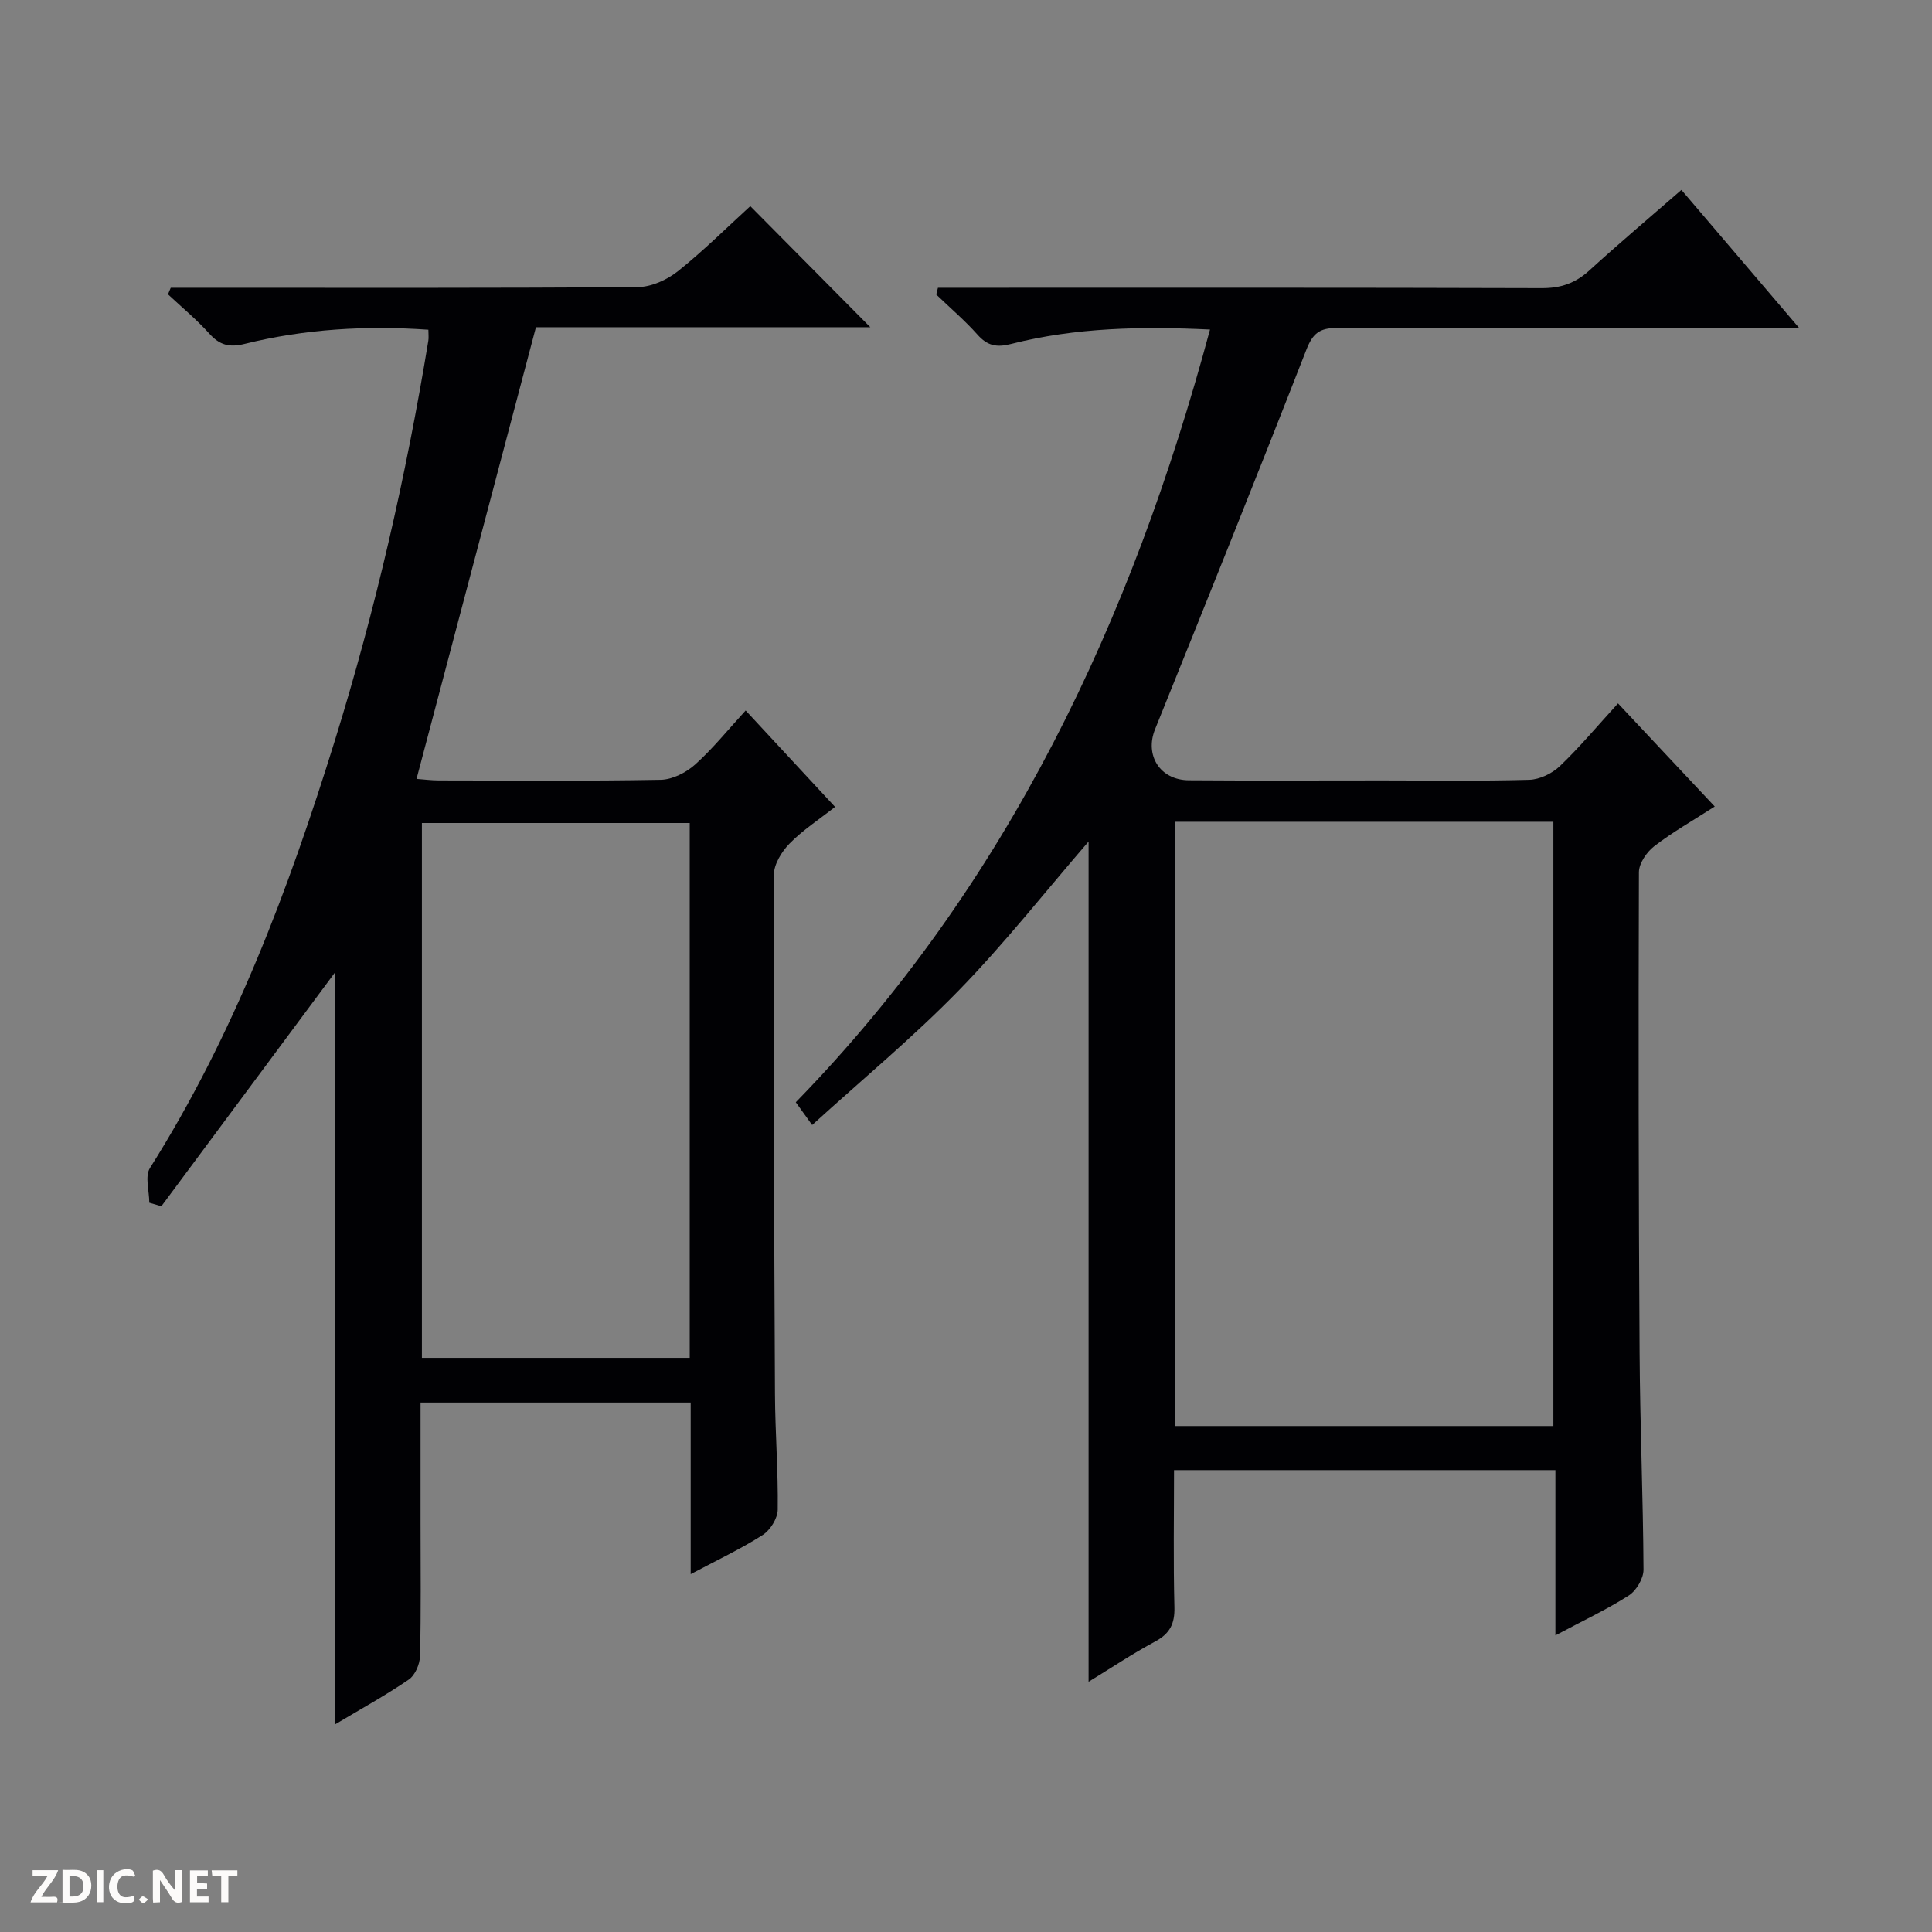 <svg enable-background="new 0 0 400 400" viewBox="0 0 400 400" xmlns="http://www.w3.org/2000/svg"><rect x="0" y="0" width="400" height="400" fill="#808080" stroke="none"/><g fill="#fcfbfa"><path d="m37.59 393.81c-.92.31-1.52.05-2-.78-.7-1.2-1.52-2.34-2.47-3.78v4.59c-.55.03-.95.05-1.41.07-.03-.37-.06-.64-.06-.91 0-1.91 0-3.81 0-5.7 1.13-.41 1.77-.03 2.29.91.62 1.11 1.38 2.14 2.31 3.19v-4.2h1.35v6.61z"/><path d="m12.94 393.88v-6.75c1.9.19 3.93-.54 5.37 1.29.8 1.01.78 2.88.03 3.97-1.37 1.97-3.4 1.51-6.4 1.49m2.45-1.22c2.04.12 2.92-.58 2.89-2.21-.03-1.51-.98-2.19-2.89-2z"/><path d="m11.81 393.87h-5.49c.68-2.18 2.47-3.48 3.51-5.45h-3.08v-1.21h5.29c-.71 2.13-2.44 3.48-3.47 5.51.86 0 1.63.04 2.39-.01.79-.05 1.14.21.85 1.16"/><path d="m39.33 393.86v-6.61h3.7v1.07h-2.22v1.52c.68.04 1.34.09 2.07.13v1.07c-.72.05-1.38.09-2.1.14v1.48h2.4v1.19h-3.85z"/><path d="m27.71 388.56c-1.15-.3-2.46-.61-3.1.64-.37.73-.41 1.93-.06 2.67.63 1.35 1.99.93 3.17.68.35.94-.01 1.32-.93 1.46-1.62.25-3.05-.27-3.76-1.48-.73-1.24-.6-3.03.31-4.17.88-1.11 2.71-1.7 4-1.16.32.13.44.74.65 1.12-.1.08-.19.16-.28.24"/><path d="m49.15 387.24v1.07c-.59.02-1.17.05-1.87.08v5.44h-1.48v-5.44h-1.85c-.05-.4-.08-.73-.13-1.15z"/><path d="m20.06 387.21h1.33v6.62h-1.33z"/><path d="m30.68 393.25c-.39.38-.8.79-1.05.76-.32-.05-.6-.45-.9-.7.26-.24.51-.64.8-.67.29-.04.62.3 1.15.61"/></g><path d="m322.03 338.59c0-11.92 0-22.88 0-34.22-26.3 0-52.33 0-78.96 0 0 9.5-.16 18.95.08 28.38.09 3.42-.93 5.47-3.98 7.1-4.64 2.49-9.04 5.43-13.79 8.34 0-58.36 0-116.17 0-173.96-8.84 10.23-17.33 21.03-26.86 30.81-9.49 9.74-20.02 18.46-30.37 27.88-1.5-2.08-2.34-3.24-3.39-4.71 43.86-45.02 69.54-99.7 85.76-159.98-14.08-.67-27.77-.44-41.21 2.99-3 .77-4.89.36-6.93-1.93-2.63-2.96-5.68-5.55-8.54-8.31.12-.47.23-.93.35-1.4h5.55c39.83 0 79.65-.05 119.48.08 3.95.01 6.96-1.04 9.84-3.67 6.12-5.58 12.46-10.93 19.06-16.67 8.09 9.48 15.9 18.64 24.45 28.67-2.78 0-4.53 0-6.29 0-29.83 0-59.65.06-89.48-.08-3.57-.02-5 1.1-6.32 4.47-10.26 26.27-20.79 52.45-31.34 78.61-2.16 5.36.98 10.51 7 10.56 13.33.1 26.66.03 39.99.03 10.16 0 20.33.16 30.49-.13 2.16-.06 4.74-1.31 6.33-2.83 4.08-3.9 7.72-8.26 12.04-12.99 6.69 7.13 13.19 14.06 20.03 21.35-4.58 2.95-8.77 5.32-12.54 8.23-1.55 1.2-3.15 3.54-3.16 5.37-.11 33.16-.07 66.31.14 99.47.09 14.98.73 29.95.81 44.93.01 1.82-1.48 4.34-3.05 5.35-4.57 2.92-9.53 5.24-15.19 8.26zm-78.74-168.45v125.1h78.32c0-41.92 0-83.48 0-125.1-26.2 0-52.01 0-78.32 0z" fill="#010104"/><path d="m143 325.91c0-12.28 0-23.72 0-35.53-18.71 0-37.07 0-55.93 0v25c0 9.17.12 18.33-.11 27.49-.04 1.68-1.02 3.98-2.34 4.87-4.78 3.27-9.88 6.07-15.24 9.27 0-52.31 0-104.24 0-155.71-11.81 15.9-23.89 32.17-35.97 48.44-.83-.24-1.66-.49-2.5-.73 0-2.43-.95-5.46.14-7.19 17.36-27.52 28.69-57.61 38.27-88.47 8.42-27.14 14.76-54.77 19.36-82.8.11-.65.01-1.32.01-2.28-12.83-.9-25.55-.17-38.04 2.93-3.18.79-5.18.25-7.32-2.13-2.62-2.92-5.68-5.44-8.55-8.13.19-.45.38-.9.57-1.36h5.7c30.33 0 60.66.09 90.98-.14 2.8-.02 6.04-1.48 8.29-3.26 5.31-4.23 10.15-9.06 15.02-13.5 8.39 8.46 16.56 16.71 24.85 25.07-22.86 0-46.17 0-69.23 0-8.3 31.41-16.43 62.17-24.72 93.51 1.47.11 3.02.31 4.57.32 15.33.02 30.66.15 45.99-.13 2.43-.05 5.27-1.5 7.14-3.18 3.68-3.31 6.82-7.23 10.44-11.17 6.13 6.61 12.08 13.03 18.51 19.96-3.38 2.66-6.72 4.83-9.43 7.6-1.63 1.67-3.24 4.29-3.24 6.49-.08 35.82.05 71.65.23 107.47.04 7.98.68 15.96.57 23.94-.02 1.8-1.55 4.25-3.12 5.25-4.57 2.91-9.5 5.23-14.9 8.1zm-.2-155.51c-18.8 0-37.16 0-55.45 0v110.73h55.45c0-37.08 0-73.7 0-110.73z" fill="#010104"/></svg>